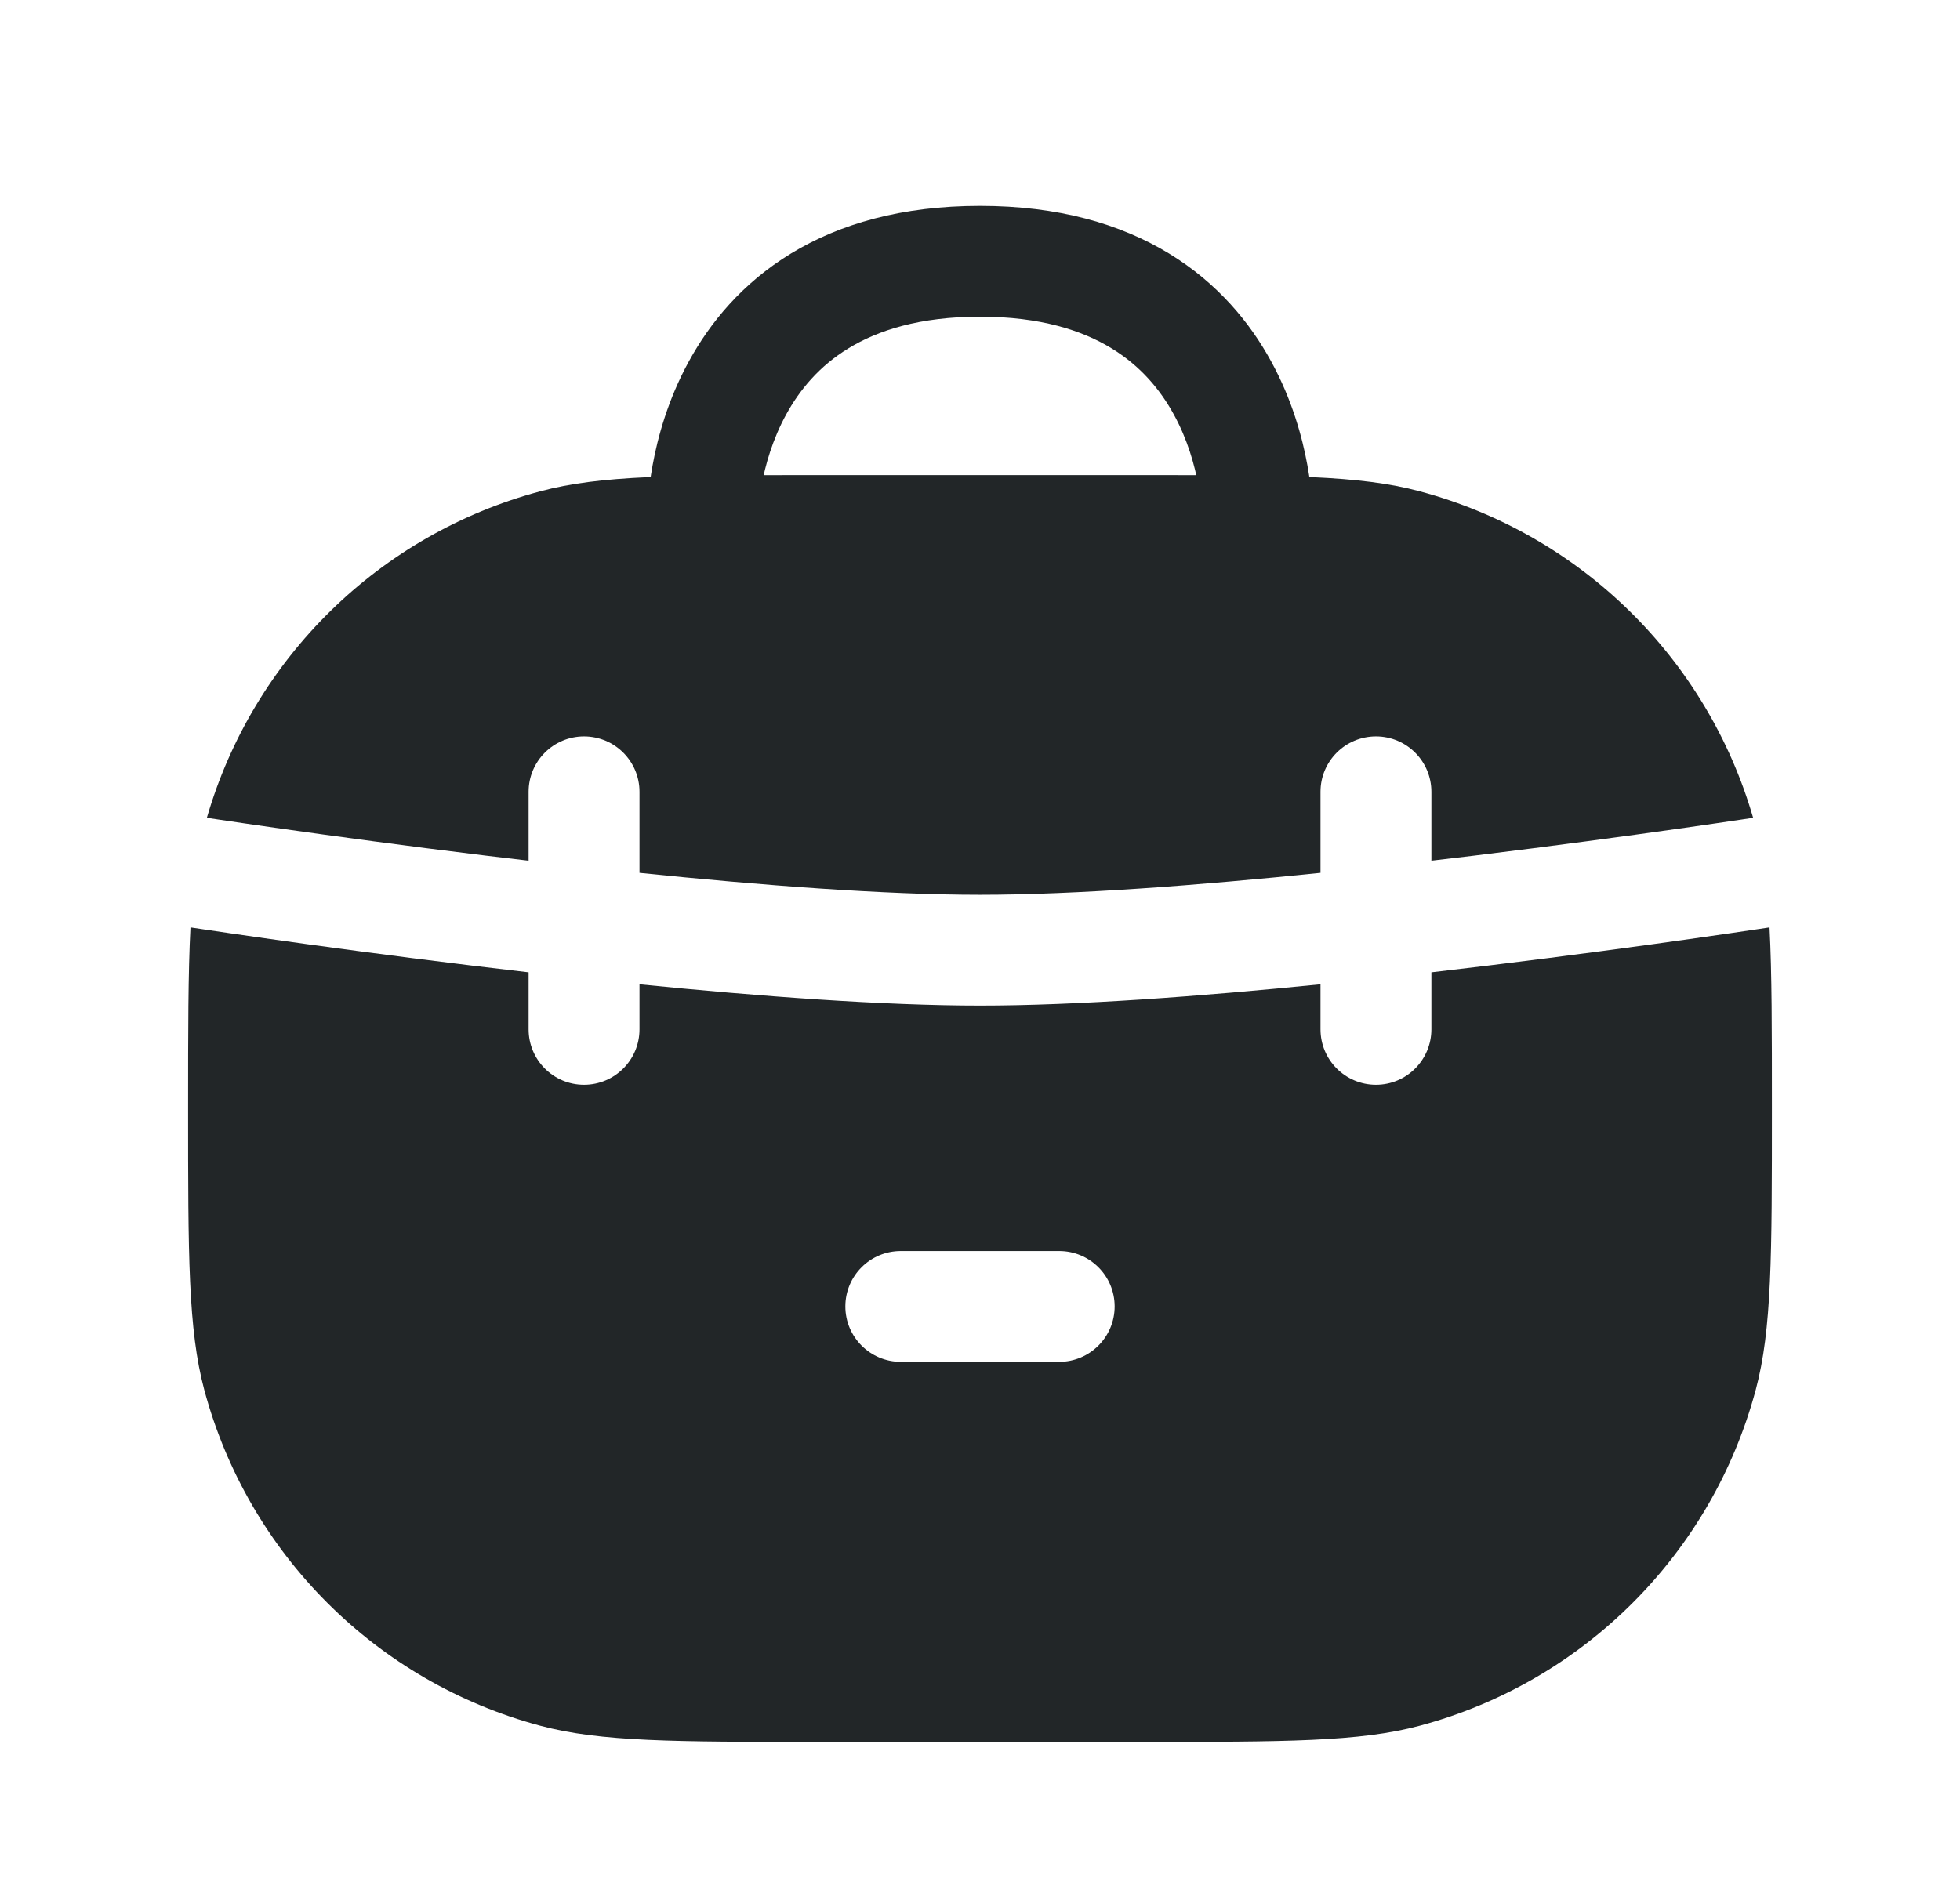 <svg viewBox="0 0 33 32" fill="none" xmlns="http://www.w3.org/2000/svg">
    <path fill-rule="evenodd" clip-rule="evenodd" d="M3.167 18.668C3.167 17.353 3.167 16.387 3.207 15.618C3.262 15.626 3.33 15.636 3.408 15.648C3.654 15.685 4.011 15.737 4.454 15.8C5.339 15.926 6.569 16.093 7.948 16.261C8.258 16.299 8.576 16.336 8.9 16.374V17.334C8.9 17.85 9.318 18.268 9.833 18.268C10.349 18.268 10.767 17.85 10.767 17.334V16.576C12.787 16.779 14.861 16.934 16.5 16.934C18.138 16.934 20.213 16.779 22.233 16.576V17.334C22.233 17.85 22.651 18.268 23.167 18.268C23.682 18.268 24.1 17.85 24.1 17.334V16.374C24.424 16.336 24.742 16.299 25.052 16.261C26.431 16.093 27.661 15.926 28.546 15.8C28.989 15.737 29.346 15.685 29.592 15.648C29.67 15.636 29.737 15.626 29.793 15.618C29.833 16.387 29.833 17.353 29.833 18.668C29.833 21.148 29.833 22.387 29.561 23.405C28.821 26.166 26.665 28.322 23.904 29.062C22.887 29.334 21.646 29.334 19.167 29.334H13.833C11.353 29.334 10.113 29.334 9.096 29.062C6.335 28.322 4.179 26.166 3.439 23.405C3.167 22.387 3.167 21.148 3.167 18.668ZM29.517 13.772C29.462 13.78 29.395 13.79 29.317 13.802C29.074 13.838 28.722 13.89 28.284 13.952C27.407 14.076 26.19 14.242 24.827 14.408C24.588 14.437 24.346 14.466 24.1 14.494V13.334C24.1 12.819 23.682 12.401 23.167 12.401C22.651 12.401 22.233 12.819 22.233 13.334V14.699C20.189 14.909 18.106 15.068 16.5 15.068C14.894 15.068 12.81 14.909 10.767 14.699V13.334C10.767 12.819 10.349 12.401 9.833 12.401C9.318 12.401 8.9 12.819 8.9 13.334V14.494C8.654 14.466 8.412 14.437 8.173 14.408C6.809 14.242 5.592 14.076 4.716 13.952C4.278 13.89 3.926 13.838 3.683 13.802C3.605 13.79 3.538 13.78 3.483 13.772C4.262 11.087 6.388 8.999 9.096 8.274C10.113 8.001 11.353 8.001 13.833 8.001H19.167C21.646 8.001 22.887 8.001 23.904 8.274C26.611 8.999 28.738 11.087 29.517 13.772ZM18.767 22.001C18.767 22.516 18.349 22.934 17.833 22.934H16.5H15.167C14.651 22.934 14.233 22.516 14.233 22.001C14.233 21.485 14.651 21.068 15.167 21.068H16.5H17.833C18.349 21.068 18.767 21.485 18.767 22.001Z" fill="#222628"/>
    <path fill-rule="evenodd" clip-rule="evenodd" d="M12.767 8.668C12.767 8.669 12.767 8.67 12.767 8.672C12.767 8.672 12.767 8.672 12.767 8.672L12.767 8.672L12.767 8.671C12.767 8.671 12.767 8.671 12.767 8.672C12.764 9.185 12.347 9.6 11.833 9.6C11.318 9.6 10.9 9.182 10.9 8.667L11.833 8.667C10.9 8.667 10.9 8.666 10.9 8.666L10.9 8.665L10.9 8.662L10.9 8.656L10.9 8.638C10.9 8.624 10.901 8.607 10.902 8.585C10.903 8.542 10.906 8.483 10.912 8.411C10.923 8.267 10.945 8.068 10.988 7.833C11.073 7.366 11.245 6.73 11.598 6.086C11.953 5.436 12.496 4.77 13.316 4.27C14.138 3.769 15.186 3.467 16.5 3.467C17.814 3.467 18.862 3.769 19.684 4.27C20.504 4.77 21.047 5.436 21.402 6.086C21.755 6.73 21.927 7.366 22.012 7.833C22.055 8.068 22.077 8.267 22.088 8.411C22.094 8.483 22.097 8.542 22.098 8.585C22.099 8.607 22.099 8.624 22.1 8.638L22.1 8.656L22.1 8.662L22.1 8.665L22.1 8.666C22.1 8.666 22.1 8.667 21.167 8.667L22.1 8.667C22.1 9.182 21.682 9.6 21.167 9.6C20.653 9.6 20.236 9.185 20.233 8.672C20.233 8.67 20.233 8.669 20.233 8.668C20.233 8.668 20.233 8.668 20.233 8.668C20.233 8.668 20.233 8.668 20.233 8.668L20.233 8.668L20.233 8.669L20.233 8.67L20.233 8.672C20.233 8.672 20.233 8.672 20.233 8.672C20.233 8.671 20.233 8.671 20.233 8.671L20.233 8.653C20.232 8.634 20.23 8.601 20.227 8.556C20.22 8.467 20.205 8.332 20.175 8.168C20.115 7.835 19.995 7.403 19.764 6.981C19.537 6.565 19.205 6.164 18.712 5.864C18.221 5.565 17.52 5.333 16.5 5.333C15.48 5.333 14.778 5.565 14.288 5.864C13.795 6.164 13.463 6.565 13.236 6.981C13.005 7.403 12.885 7.835 12.824 8.168C12.794 8.332 12.78 8.467 12.773 8.556C12.769 8.601 12.768 8.634 12.767 8.653L12.767 8.671L12.767 8.67L12.767 8.669L12.767 8.668Z" fill="#222628"/>
</svg>
